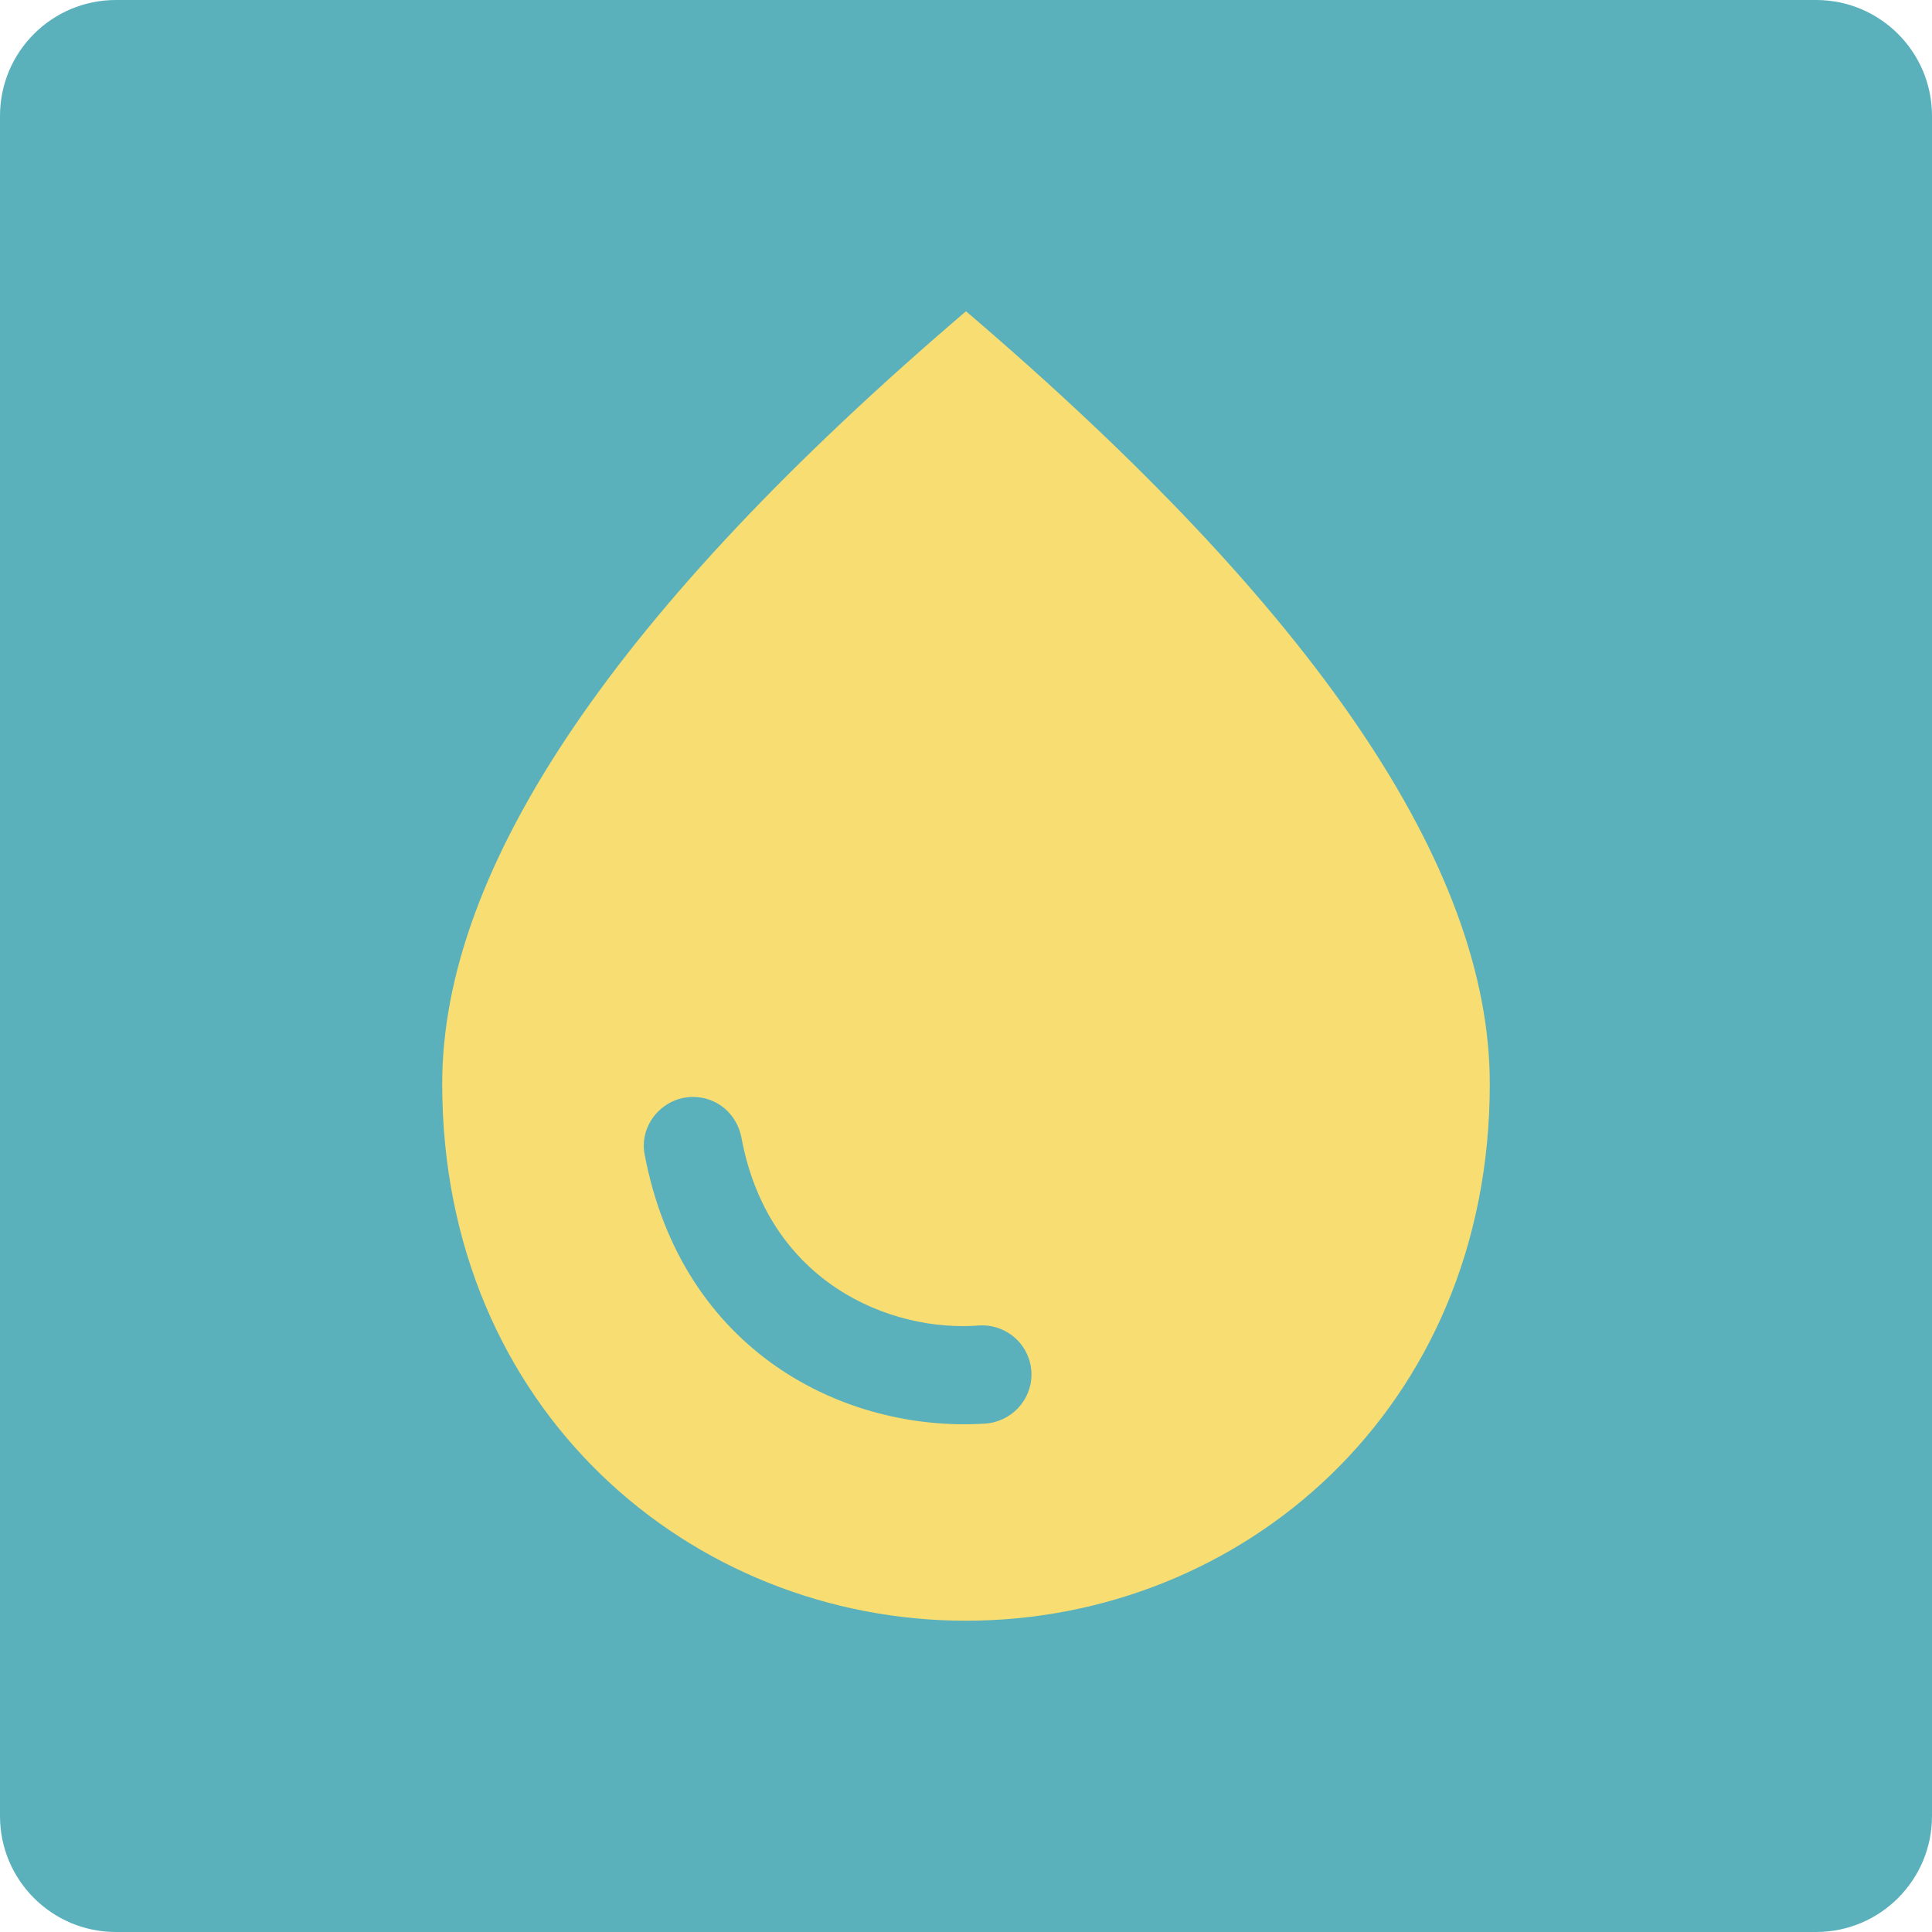 <svg width="150" height="150" viewBox="0 0 150 150" fill="none" xmlns="http://www.w3.org/2000/svg">
<path d="M0 9C0 4.029 4.029 0 9 0H141C145.971 0 150 4.029 150 9V141C150 145.971 145.971 150 141 150H9C4.029 150 0 145.971 0 141V9Z" fill="#5AB1BB"/>
<path d="M75 24.167C47.906 47.296 34.333 67.273 34.333 84.15C34.333 109.465 53.65 125.833 75 125.833C96.35 125.833 115.667 109.465 115.667 84.15C115.667 67.273 102.094 47.296 75 24.167ZM53.803 85.167C55.683 85.167 57.208 86.488 57.564 88.318C59.648 99.603 69.154 103.467 76.067 102.907C78.253 102.806 80.083 104.534 80.083 106.72C80.083 108.753 78.457 110.431 76.423 110.532C65.596 111.193 52.938 104.992 50.041 89.589C49.634 87.302 51.464 85.167 53.803 85.167Z" fill="#F7DD72"/>
</svg>
